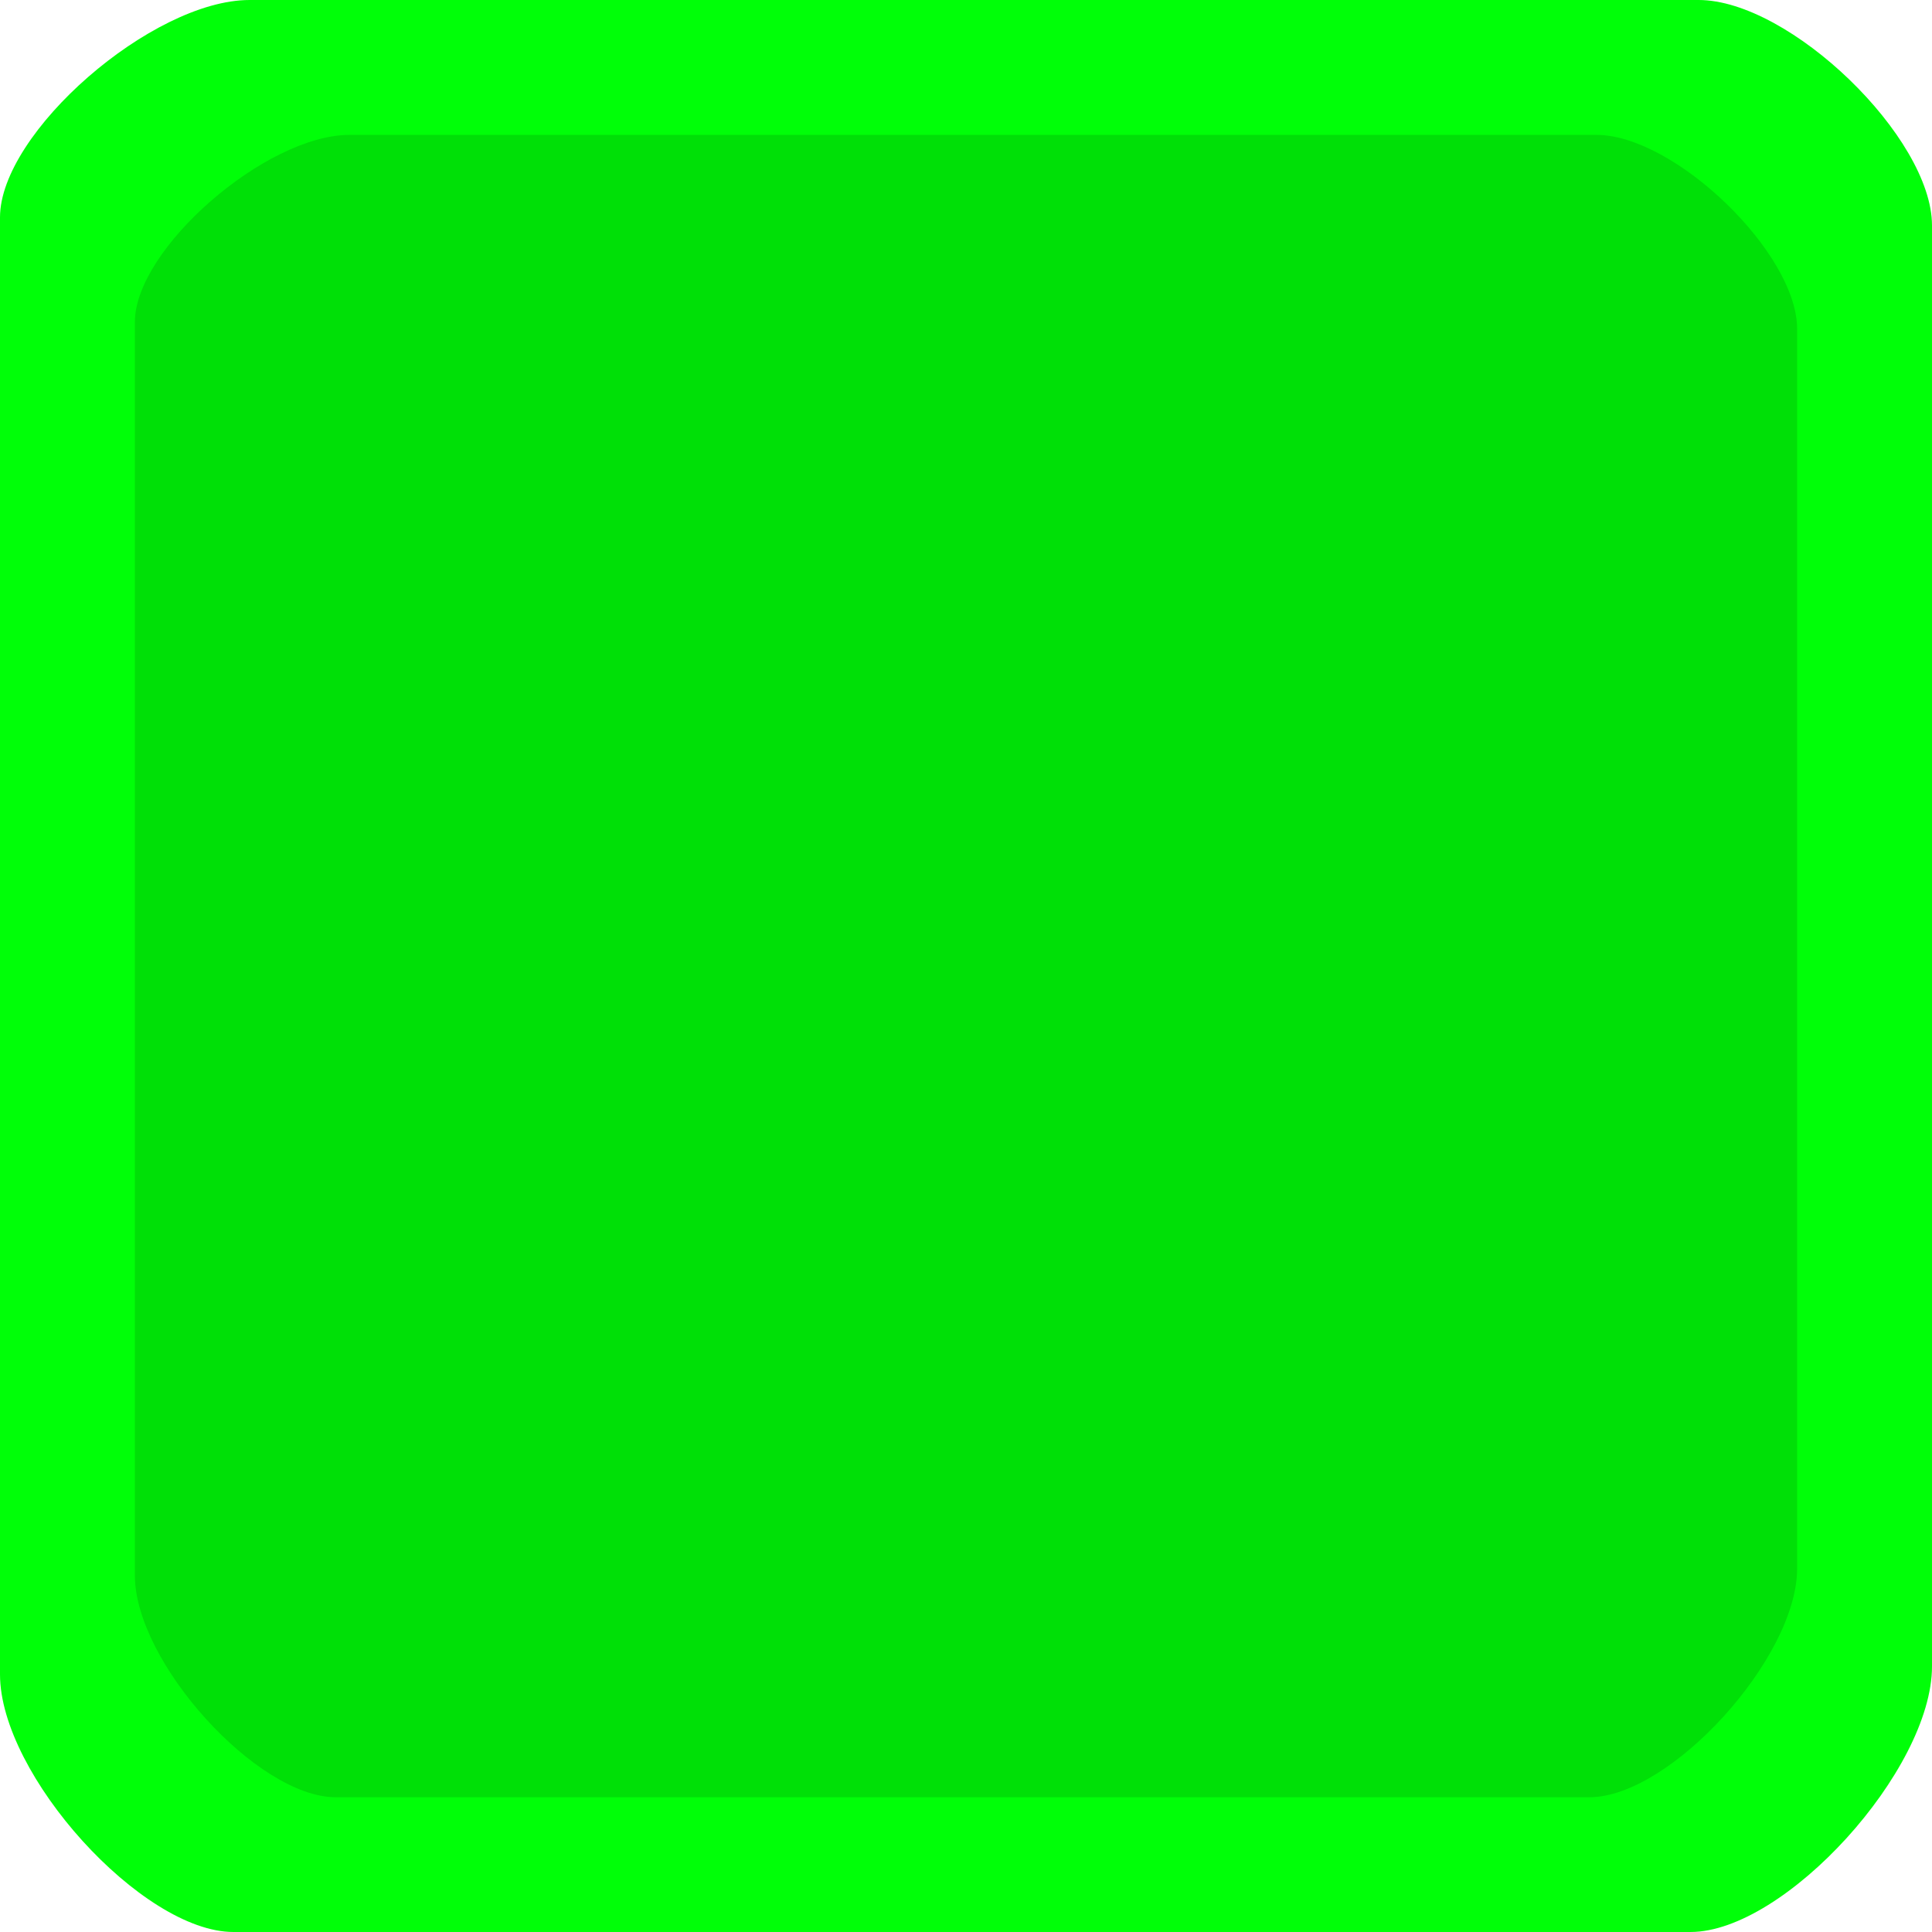 <svg version="1.1" xmlns="http://www.w3.org/2000/svg" xmlns:xlink="http://www.w3.org/1999/xlink" width="16" height="16"><g transform="translate(-232,-172)"><g data-paper-data="{&quot;isPaintingLayer&quot;:true}" fill="none" fill-rule="nonzero" stroke="none" stroke-width="0" stroke-linecap="butt" stroke-linejoin="miter" stroke-miterlimit="10" stroke-dasharray="" stroke-dashoffset="0" font-family="none" font-weight="none" font-size="none" text-anchor="none" style="mix-blend-mode: normal"><path d="M232,185.867c0,-4.709 0,-9.959 0,-12.067c0,-0.702 1.26,-1.8 2.067,-1.8c4.683,0 9.736,0 12,0c0.755,0 1.933,1.138 1.933,1.867c0,2.185 0,7.276 0,11.933c0,0.859 -1.219,2.2 -2,2.2c0,0 -9.803,0 -12.067,0c-0.755,0 -1.933,-1.301 -1.933,-2.133z" data-paper-data="{&quot;origPos&quot;:null}" fill="#00ff08"/><path d="M233.117,185.048c0,-4.052 0,-8.569 0,-10.382c0,-0.604 1.084,-1.549 1.778,-1.549c4.029,0 8.377,0 10.325,0c0.649,0 1.663,0.979 1.663,1.606c0,1.88 0,6.261 0,10.268c0,0.739 -1.049,1.893 -1.721,1.893c0,0 -8.435,0 -10.382,0c-0.649,0 -1.663,-1.119 -1.663,-1.836z" data-paper-data="{&quot;origPos&quot;:null}" fill="#00e007"/></g></g></svg>